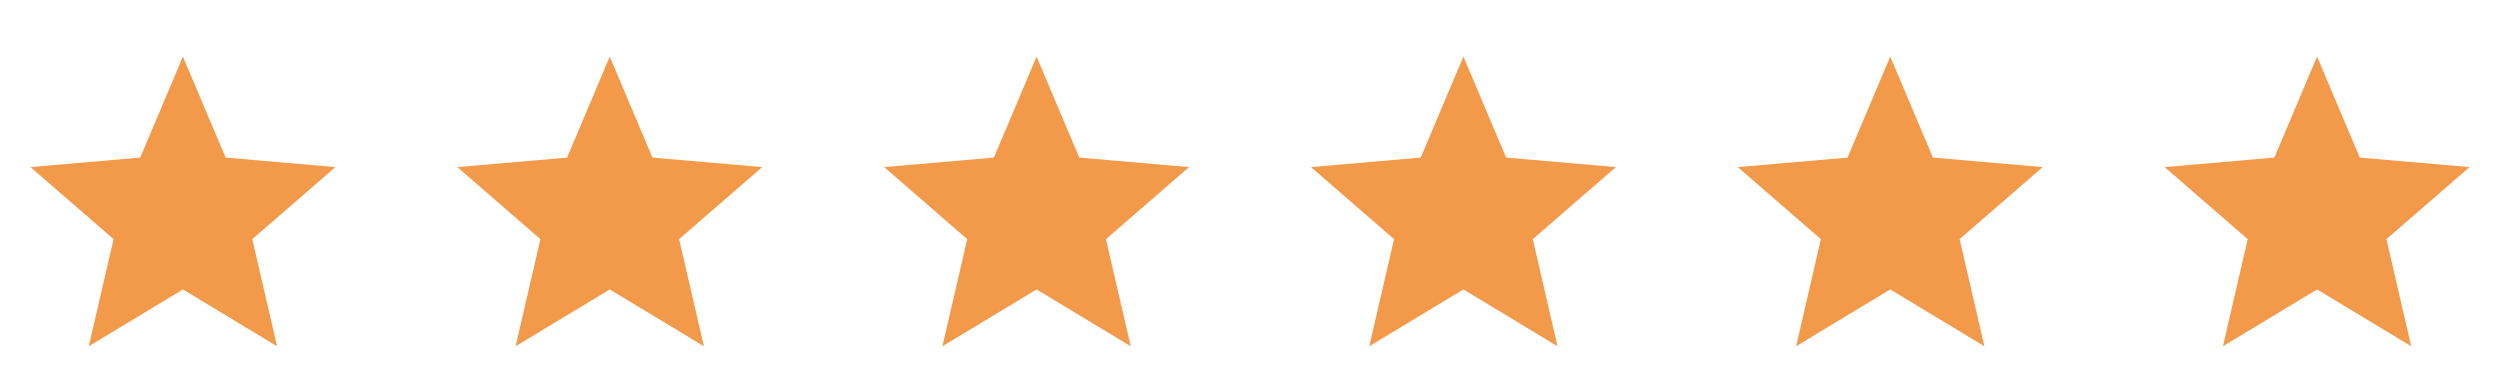 <svg width="146" height="22" viewBox="0 0 146 22" fill="none" xmlns="http://www.w3.org/2000/svg">
<path d="M5.186 20.22L6.632 13.966L1.78 9.759L8.19 9.203L10.683 3.305L13.176 9.203L19.585 9.759L14.733 13.966L16.18 20.22L10.683 16.903L5.186 20.22Z" fill="#F2994A"/>
<path d="M30.113 20.22L31.559 13.966L26.707 9.759L33.117 9.203L35.61 3.305L38.102 9.203L44.512 9.759L39.66 13.966L41.107 20.22L35.61 16.903L30.113 20.22Z" fill="#F2994A"/>
<path d="M55.039 20.22L56.486 13.966L51.634 9.759L58.044 9.203L60.537 3.305L63.029 9.203L69.439 9.759L64.587 13.966L66.034 20.22L60.537 16.903L55.039 20.22Z" fill="#F2994A"/>
<path d="M79.966 20.22L81.413 13.966L76.561 9.759L82.971 9.203L85.463 3.305L87.956 9.203L94.366 9.759L89.514 13.966L90.961 20.22L85.463 16.903L79.966 20.22Z" fill="#F2994A"/>
<path d="M104.893 20.22L106.34 13.966L101.488 9.759L107.898 9.203L110.39 3.305L112.883 9.203L119.293 9.759L114.441 13.966L115.888 20.22L110.39 16.903L104.893 20.22Z" fill="#F2994A"/>
<path d="M129.82 20.22L131.266 13.966L126.415 9.759L132.824 9.203L135.317 3.305L137.81 9.203L144.22 9.759L139.368 13.966L140.814 20.22L135.317 16.903L129.82 20.22Z" fill="#F2994A"/>
</svg>
